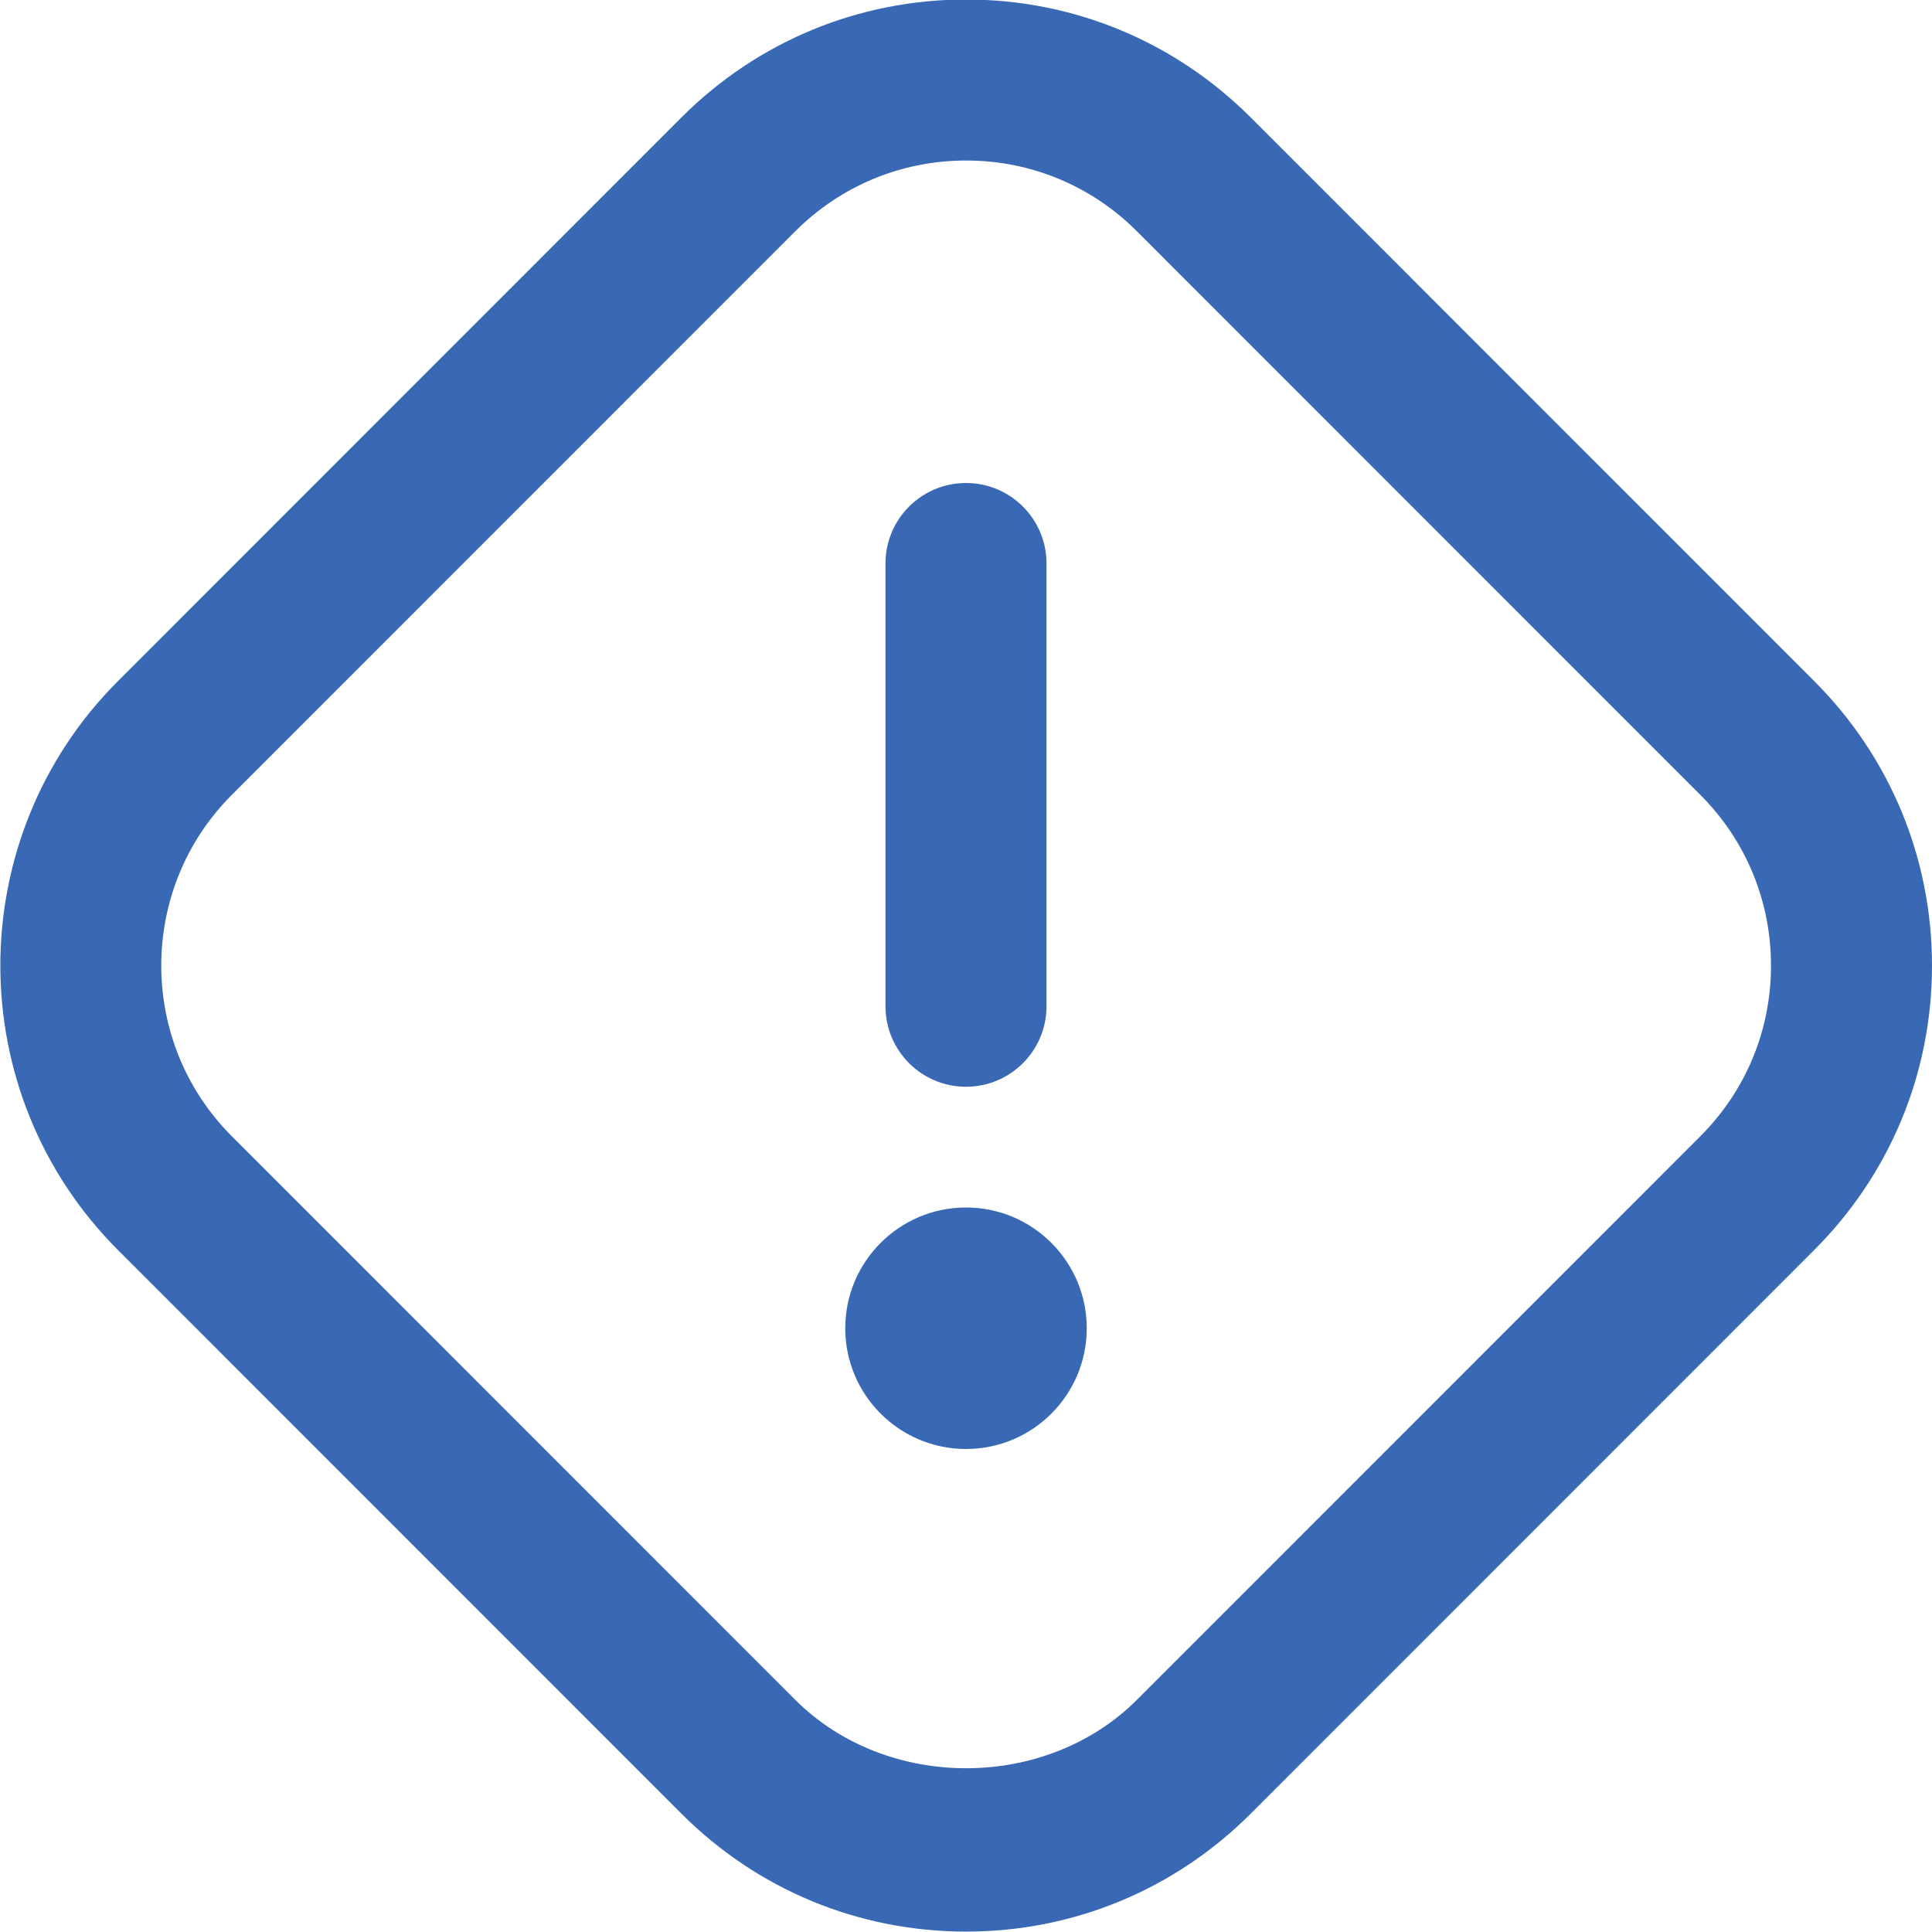 <svg width="24" height="24" viewBox="0 0 24 24" fill="none" xmlns="http://www.w3.org/2000/svg">
    <g clip-path="url(#clip0_663_488)">
        <path
            d="M22.536 8.46L15.537 1.459C14.592 0.515 13.337 -0.006 12.001 -0.006C10.665 -0.006 9.409 0.515 8.465 1.459L1.466 8.46C-0.483 10.409 -0.483 13.58 1.466 15.529L8.465 22.53C9.409 23.474 10.665 23.995 12.001 23.995C13.337 23.995 14.592 23.474 15.537 22.53L22.536 15.529C23.48 14.585 24 13.33 24 11.995C24 10.66 23.48 9.404 22.536 8.46ZM21.122 14.115L14.123 21.116C12.989 22.249 11.013 22.249 9.879 21.116L2.88 14.115C1.711 12.946 1.711 11.043 2.88 9.874L9.879 2.873C10.446 2.307 11.199 1.994 12.001 1.994C12.803 1.994 13.556 2.306 14.123 2.873L21.122 9.874C21.688 10.44 22 11.193 22 11.995C22 12.797 21.688 13.549 21.122 14.115ZM13.5 16.5C13.5 17.328 12.828 18 12 18C11.172 18 10.5 17.328 10.5 16.5C10.5 15.672 11.172 15 12 15C12.828 15 13.5 15.672 13.5 16.5ZM11 12.5V7C11 6.447 11.448 6 12 6C12.552 6 13 6.447 13 7V12.5C13 13.053 12.552 13.5 12 13.5C11.448 13.5 11 13.053 11 12.5Z"
            fill="#3969B5" />
    </g>
    <defs>
        <clipPath id="clip0_663_488">
            <rect width="24" height="24" fill="white" />
        </clipPath>
    </defs>
</svg>
    